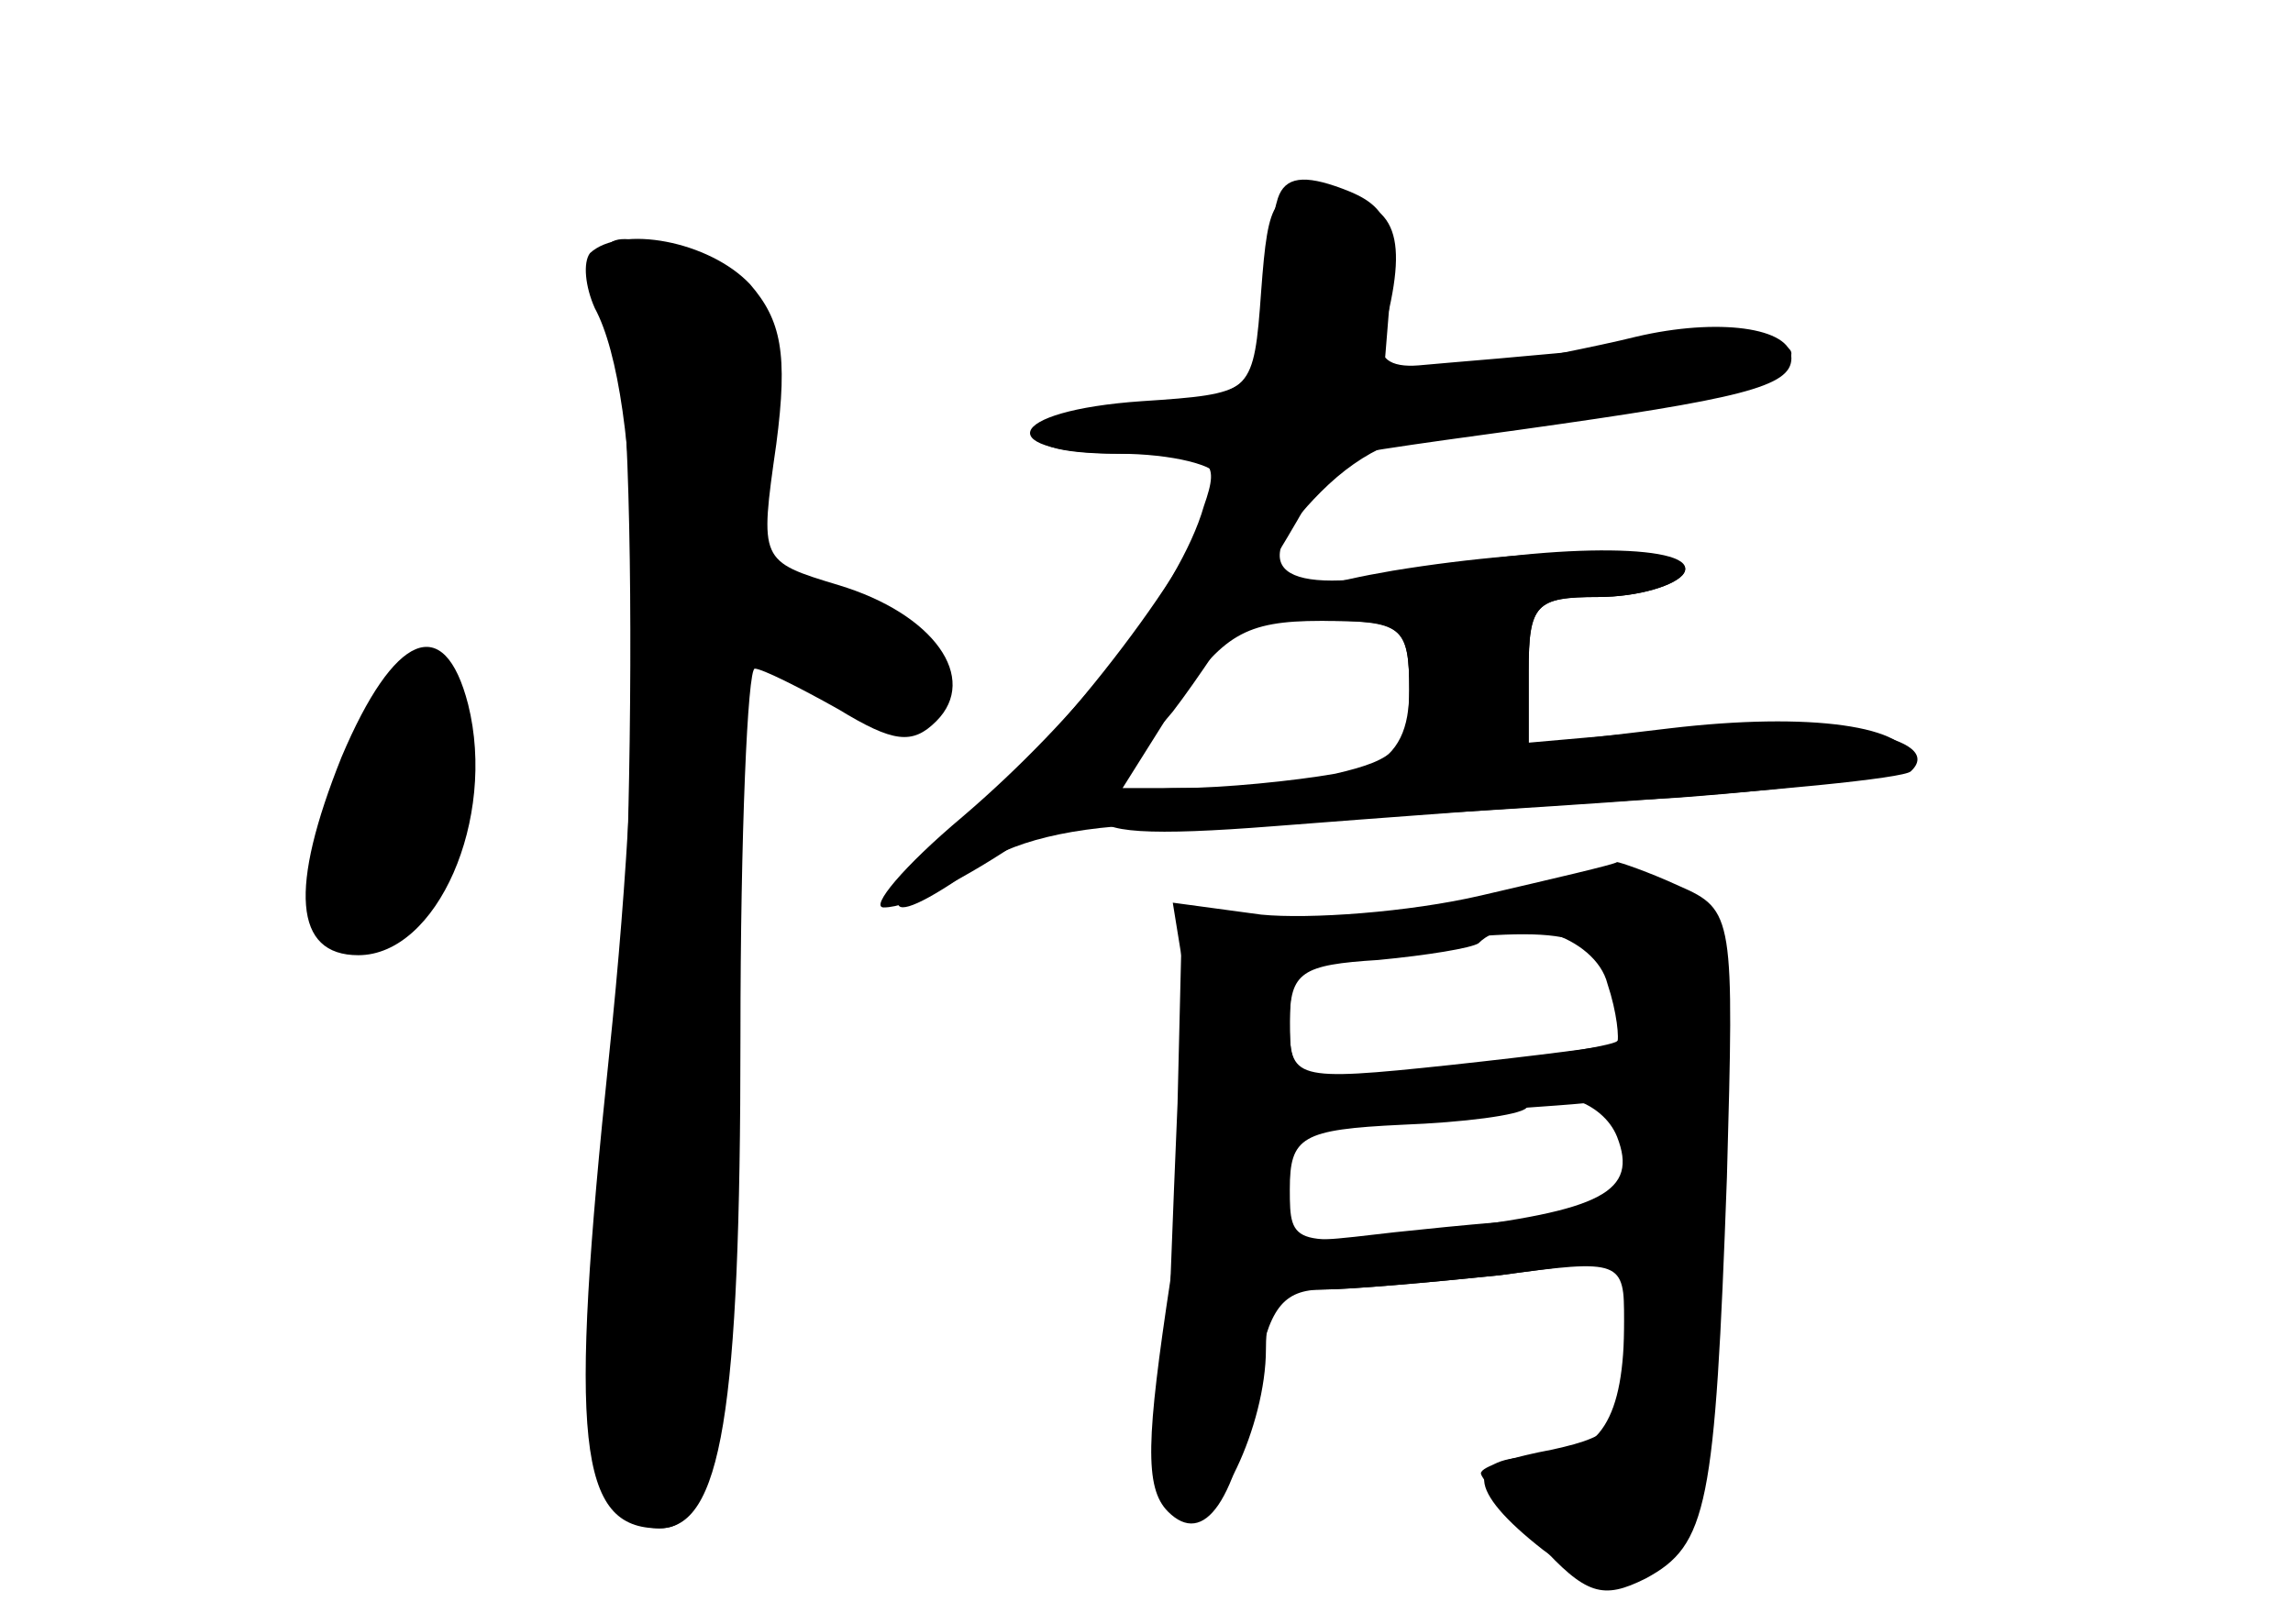 <?xml version="1.0" standalone="no"?>
<!DOCTYPE svg PUBLIC "-//W3C//DTD SVG 20010904//EN"
 "http://www.w3.org/TR/2001/REC-SVG-20010904/DTD/svg10.dtd">
<svg version="1.0" xmlns="http://www.w3.org/2000/svg"
 width="96pt" height="68pt" viewBox="0 0 96 68"
 preserveAspectRatio="xMidYMid meet">
<g transform="translate(0,68) scale(0.1,-0.1)" fill="#000000" stroke="none">
<g id="part-0" class="char-part">
  <path d="M528 558 c-3 -42 -4 -43 -43 -46 -56 -5 -70 -22 -17 -22 23 0 42 -5
42 -10 0 -21 -54 -96 -99 -137 -46 -43 -47 -58 -1 -25 17 11 44 17 85 17 80 1
299 16 305 22 15 14 -33 23 -92 18 l-68 -6 0 30 c0 28 3 31 29 31 17 0 33 5
36 10 7 12 -52 13 -112 1 -58 -11 -73 0 -40 33 18 18 37 26 61 26 51 0 136 20
136 32 0 6 -24 8 -69 3 -37 -4 -77 -7 -87 -8 -12 -1 -18 3 -15 13 11 41 6 55
-21 58 -25 3 -27 0 -30 -40z m62 -167 c0 -32 -17 -41 -83 -41 l-37 0 22 35
c20 29 29 35 61 35 34 0 37 -2 37 -29z"/>
  <path d="M247 574 c-3 -4 -2 -14 2 -23 20 -37 22 -160 6 -313 -17 -162 -13
-198 21 -198 26 0 34 48 34 206 0 85 3 154 6 154 3 0 19 -8 35 -17 23 -14 31
-15 41 -5 18 18 -1 45 -41 57 -33 10 -33 10 -26 59 5 38 2 52 -11 67 -17 18
-54 25 -67 13z"/>
  <path d="M143 363 c-22 -55 -20 -83 7 -83 33 0 58 57 46 105 -10 39 -31 30
-53 -22z"/>
  <path d="M620 305 c-30 -7 -72 -10 -92 -8 l-37 5 6 -37 c3 -20 0 -75 -7 -121
-10 -66 -11 -87 -1 -97 15 -15 29 4 37 56 5 29 11 37 28 37 11 0 45 3 74 6
l52 7 0 -37 c0 -33 -3 -37 -30 -43 -16 -3 -30 -7 -30 -10 0 -2 11 -15 24 -29
20 -22 27 -24 45 -15 26 14 29 30 34 168 3 109 3 112 -20 122 -13 6 -25 10
-26 10 -1 -1 -27 -7 -57 -14z m53 -37 c4 -12 5 -23 4 -25 -2 -1 -33 -5 -70 -9
-66 -7 -67 -6 -67 18 0 21 5 24 37 26 21 2 39 5 42 7 14 14 49 3 54 -17z m4
-64 c9 -23 -6 -31 -74 -39 -62 -7 -63 -7 -63 17 0 22 5 25 47 27 26 1 49 4 52
7 10 10 32 3 38 -12z"/>
</g>
<g id="part-1" class="char-part">
  <path d="M256 553 c13 -40 9 -316 -5 -395 -12 -70 -2 -118 25 -118 19 0 22 20
29 203 4 92 9 167 11 167 3 0 16 -7 29 -16 14 -9 32 -14 40 -10 23 9 6 34 -32
47 l-35 11 4 55 c4 51 3 55 -23 69 -43 22 -53 18 -43 -13z"/>
  <path d="M150 370 c-24 -47 -23 -83 2 -88 21 -4 40 30 41 74 2 56 -18 63 -43
14z"/>
</g>
<g id="part-2" class="char-part">
  <path d="M535 597 c-2 -6 -6 -28 -7 -47 -3 -34 -4 -35 -50 -38 -58 -4 -64 -22
-7 -22 37 0 40 -2 33 -22 -10 -35 -53 -89 -101 -130 -25 -21 -39 -38 -33 -38
22 0 95 50 121 82 20 26 61 92 65 105 0 2 36 7 80 13 93 13 114 18 114 30 0
13 -31 17 -65 9 -16 -4 -47 -10 -68 -14 l-38 -6 3 37 c2 30 -1 38 -20 45 -16
6 -24 5 -27 -4z"/>
</g>
<g id="part-3" class="char-part">
  <path d="M583 441 c-53 -9 -67 -21 -25 -21 29 0 32 -3 32 -29 0 -24 -5 -29
-31 -35 -17 -3 -47 -6 -65 -6 -19 0 -34 -5 -34 -11 0 -8 22 -9 73 -5 39 3 116
9 170 12 53 4 97 10 97 15 0 15 -42 21 -101 14 l-59 -7 0 31 c0 28 3 31 29 31
17 0 33 5 36 10 7 11 -55 12 -122 1z"/>
</g>
<g id="part-4" class="char-part">
  <path d="M620 304 c-36 -7 -78 -11 -95 -8 l-30 5 -2 -83 c-2 -46 -4 -103 -5
-127 -2 -25 2 -46 8 -48 13 -4 34 40 34 72 0 19 5 25 23 25 12 0 46 3 75 6 51
7 52 6 52 -19 0 -41 -10 -57 -36 -57 -31 0 -30 -14 2 -39 20 -15 31 -18 44
-11 23 12 28 40 32 169 4 129 -2 135 -102 115z m55 -35 c4 -11 5 -23 2 -25 -2
-2 -34 -7 -71 -11 -66 -6 -66 -6 -66 20 0 22 5 26 33 30 79 10 95 8 102 -14z
m5 -74 c0 -19 -5 -25 -22 -25 -13 0 -46 -3 -74 -6 -51 -6 -52 -6 -47 19 5 23
10 26 57 30 28 2 59 4 69 5 12 1 17 -5 17 -23z"/>
</g>
</g>
</svg>